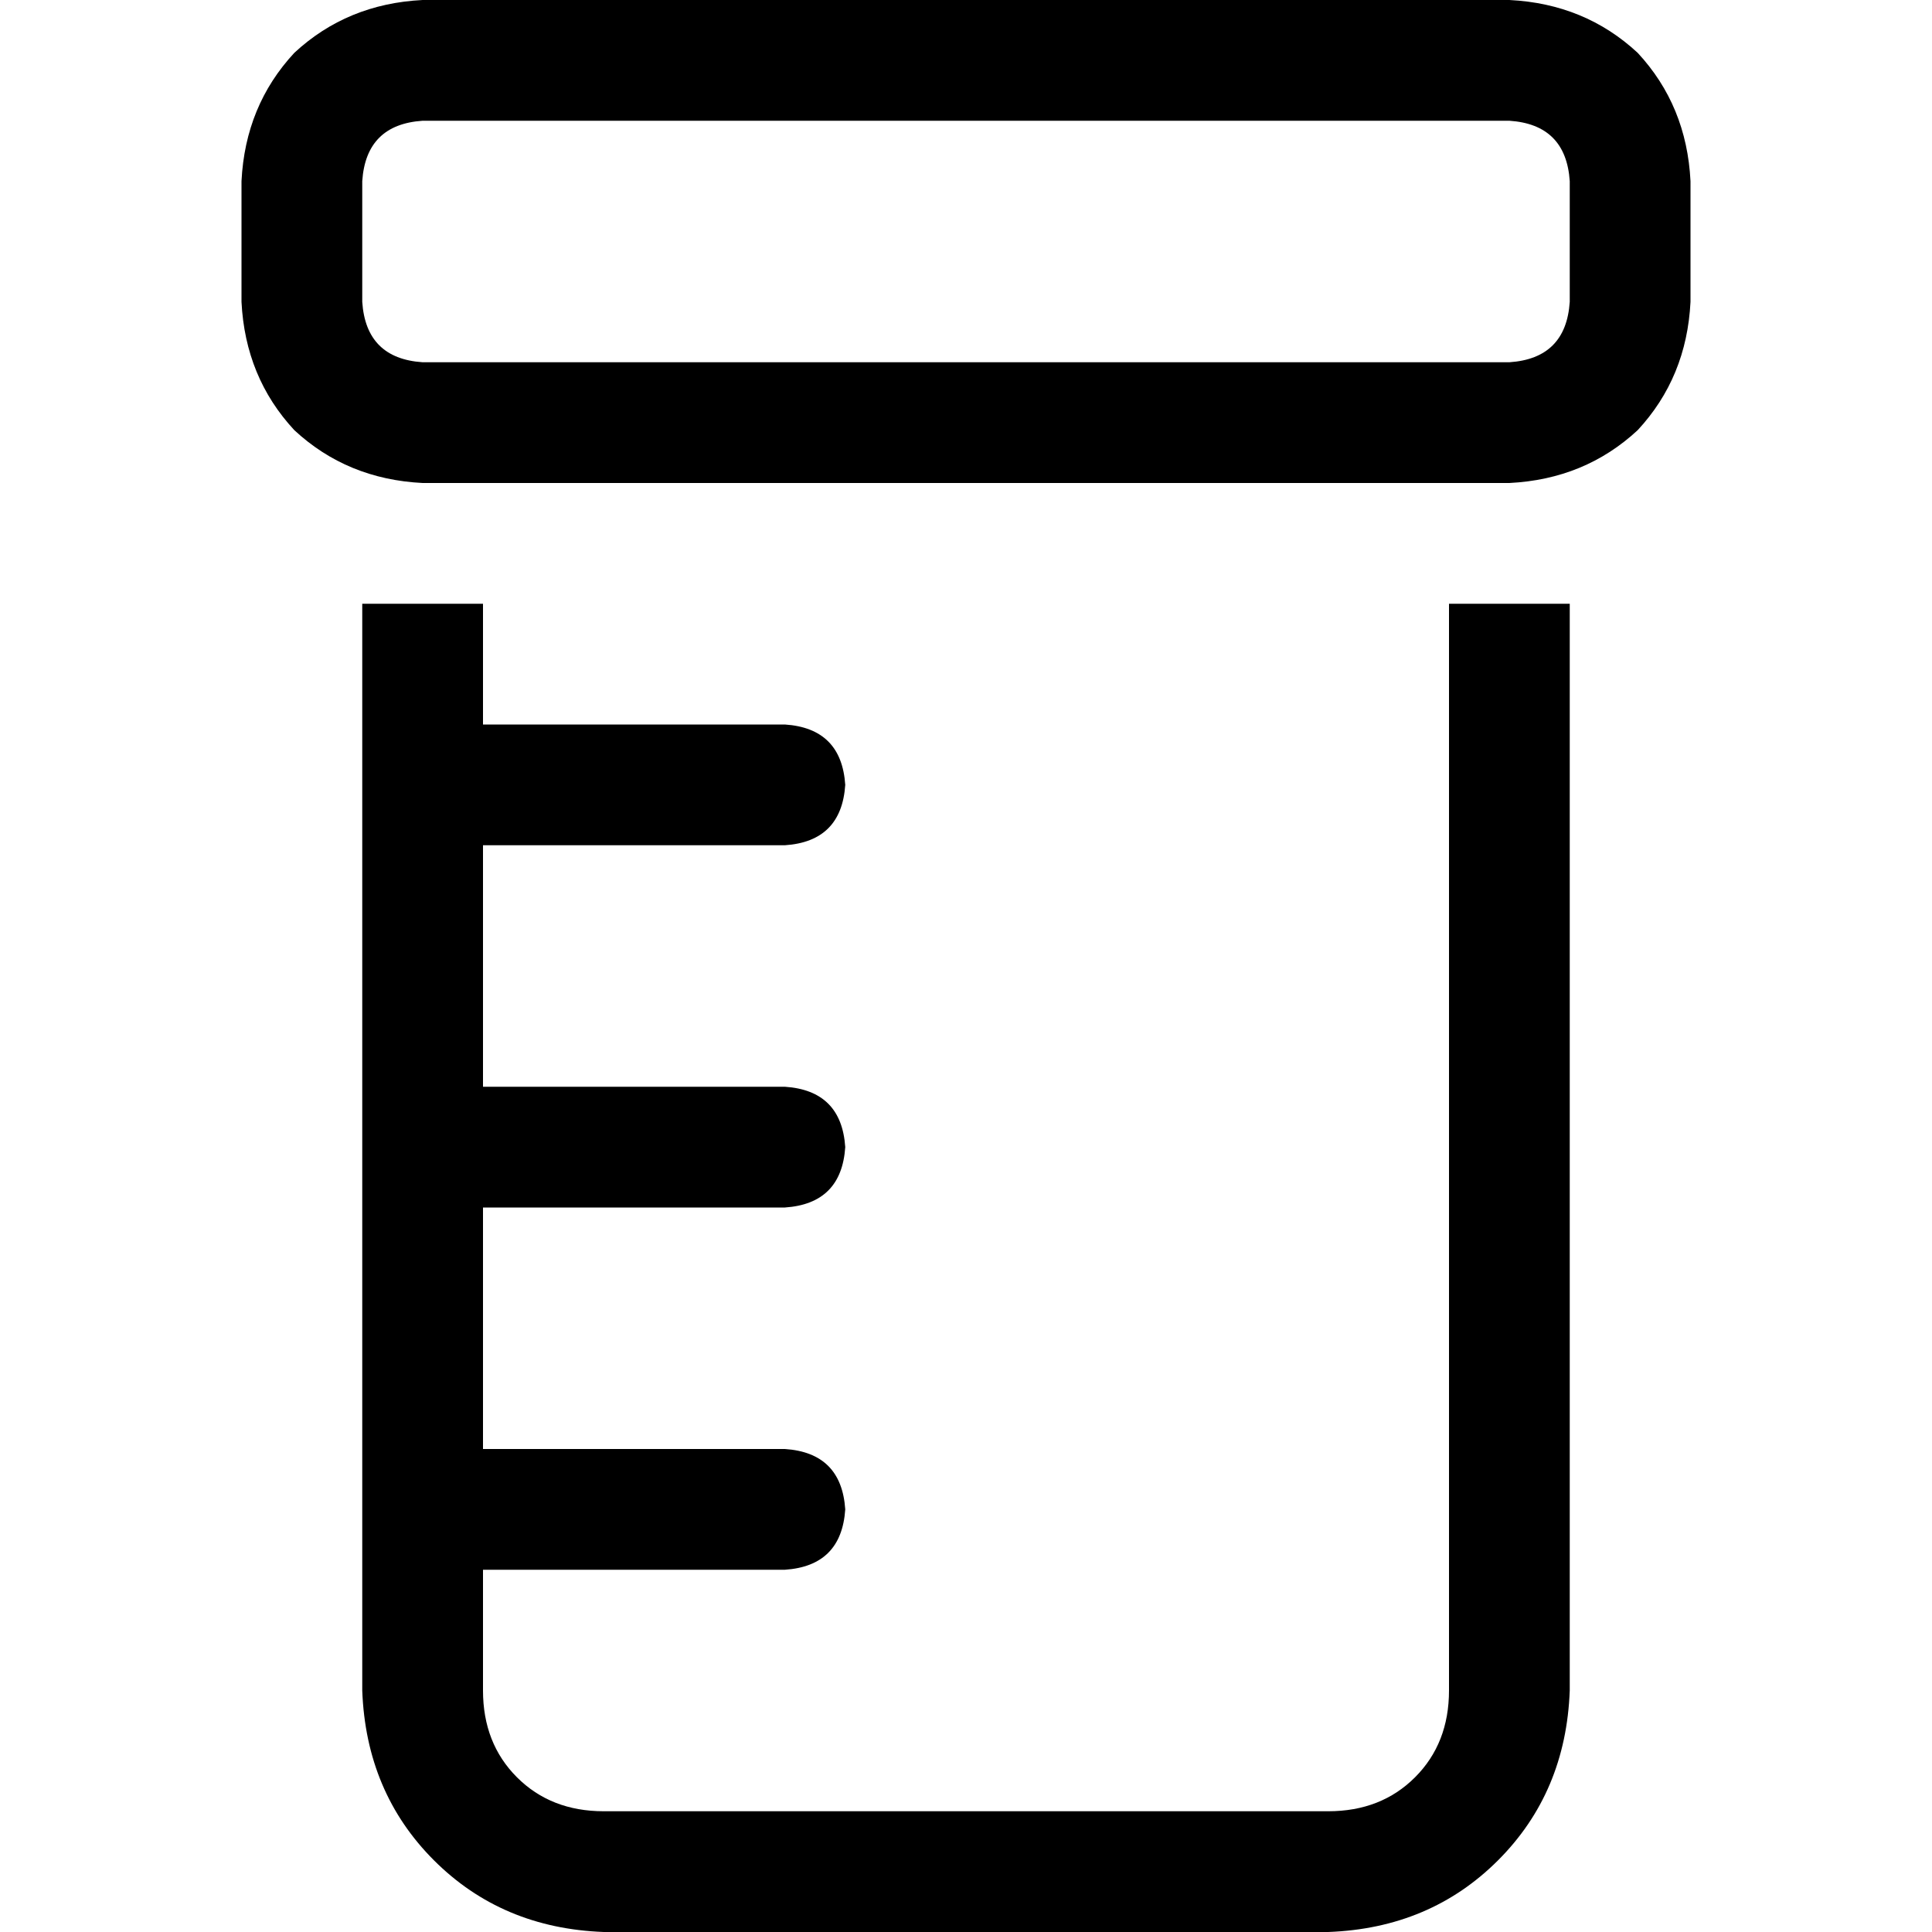<svg xmlns="http://www.w3.org/2000/svg" viewBox="0 0 512 512">
  <path d="M 400 32 Q 415 33 416 48 L 416 80 Q 415 95 400 96 L 112 96 Q 97 95 96 80 L 96 48 Q 97 33 112 32 L 400 32 L 400 32 Z M 112 0 Q 92 1 78 14 L 78 14 Q 65 28 64 48 L 64 80 Q 65 100 78 114 Q 92 127 112 128 L 400 128 Q 420 127 434 114 Q 447 100 448 80 L 448 48 Q 447 28 434 14 Q 420 1 400 0 L 112 0 L 112 0 Z M 96 160 L 96 448 Q 97 475 115 493 Q 133 511 160 512 L 352 512 Q 379 511 397 493 Q 415 475 416 448 L 416 160 L 384 160 L 384 448 Q 384 462 375 471 Q 366 480 352 480 L 160 480 Q 146 480 137 471 Q 128 462 128 448 L 128 416 L 208 416 Q 223 415 224 400 Q 223 385 208 384 L 128 384 L 128 320 L 208 320 Q 223 319 224 304 Q 223 289 208 288 L 128 288 L 128 224 L 208 224 Q 223 223 224 208 Q 223 193 208 192 L 128 192 L 128 160 L 96 160 L 96 160 Z" />
</svg>